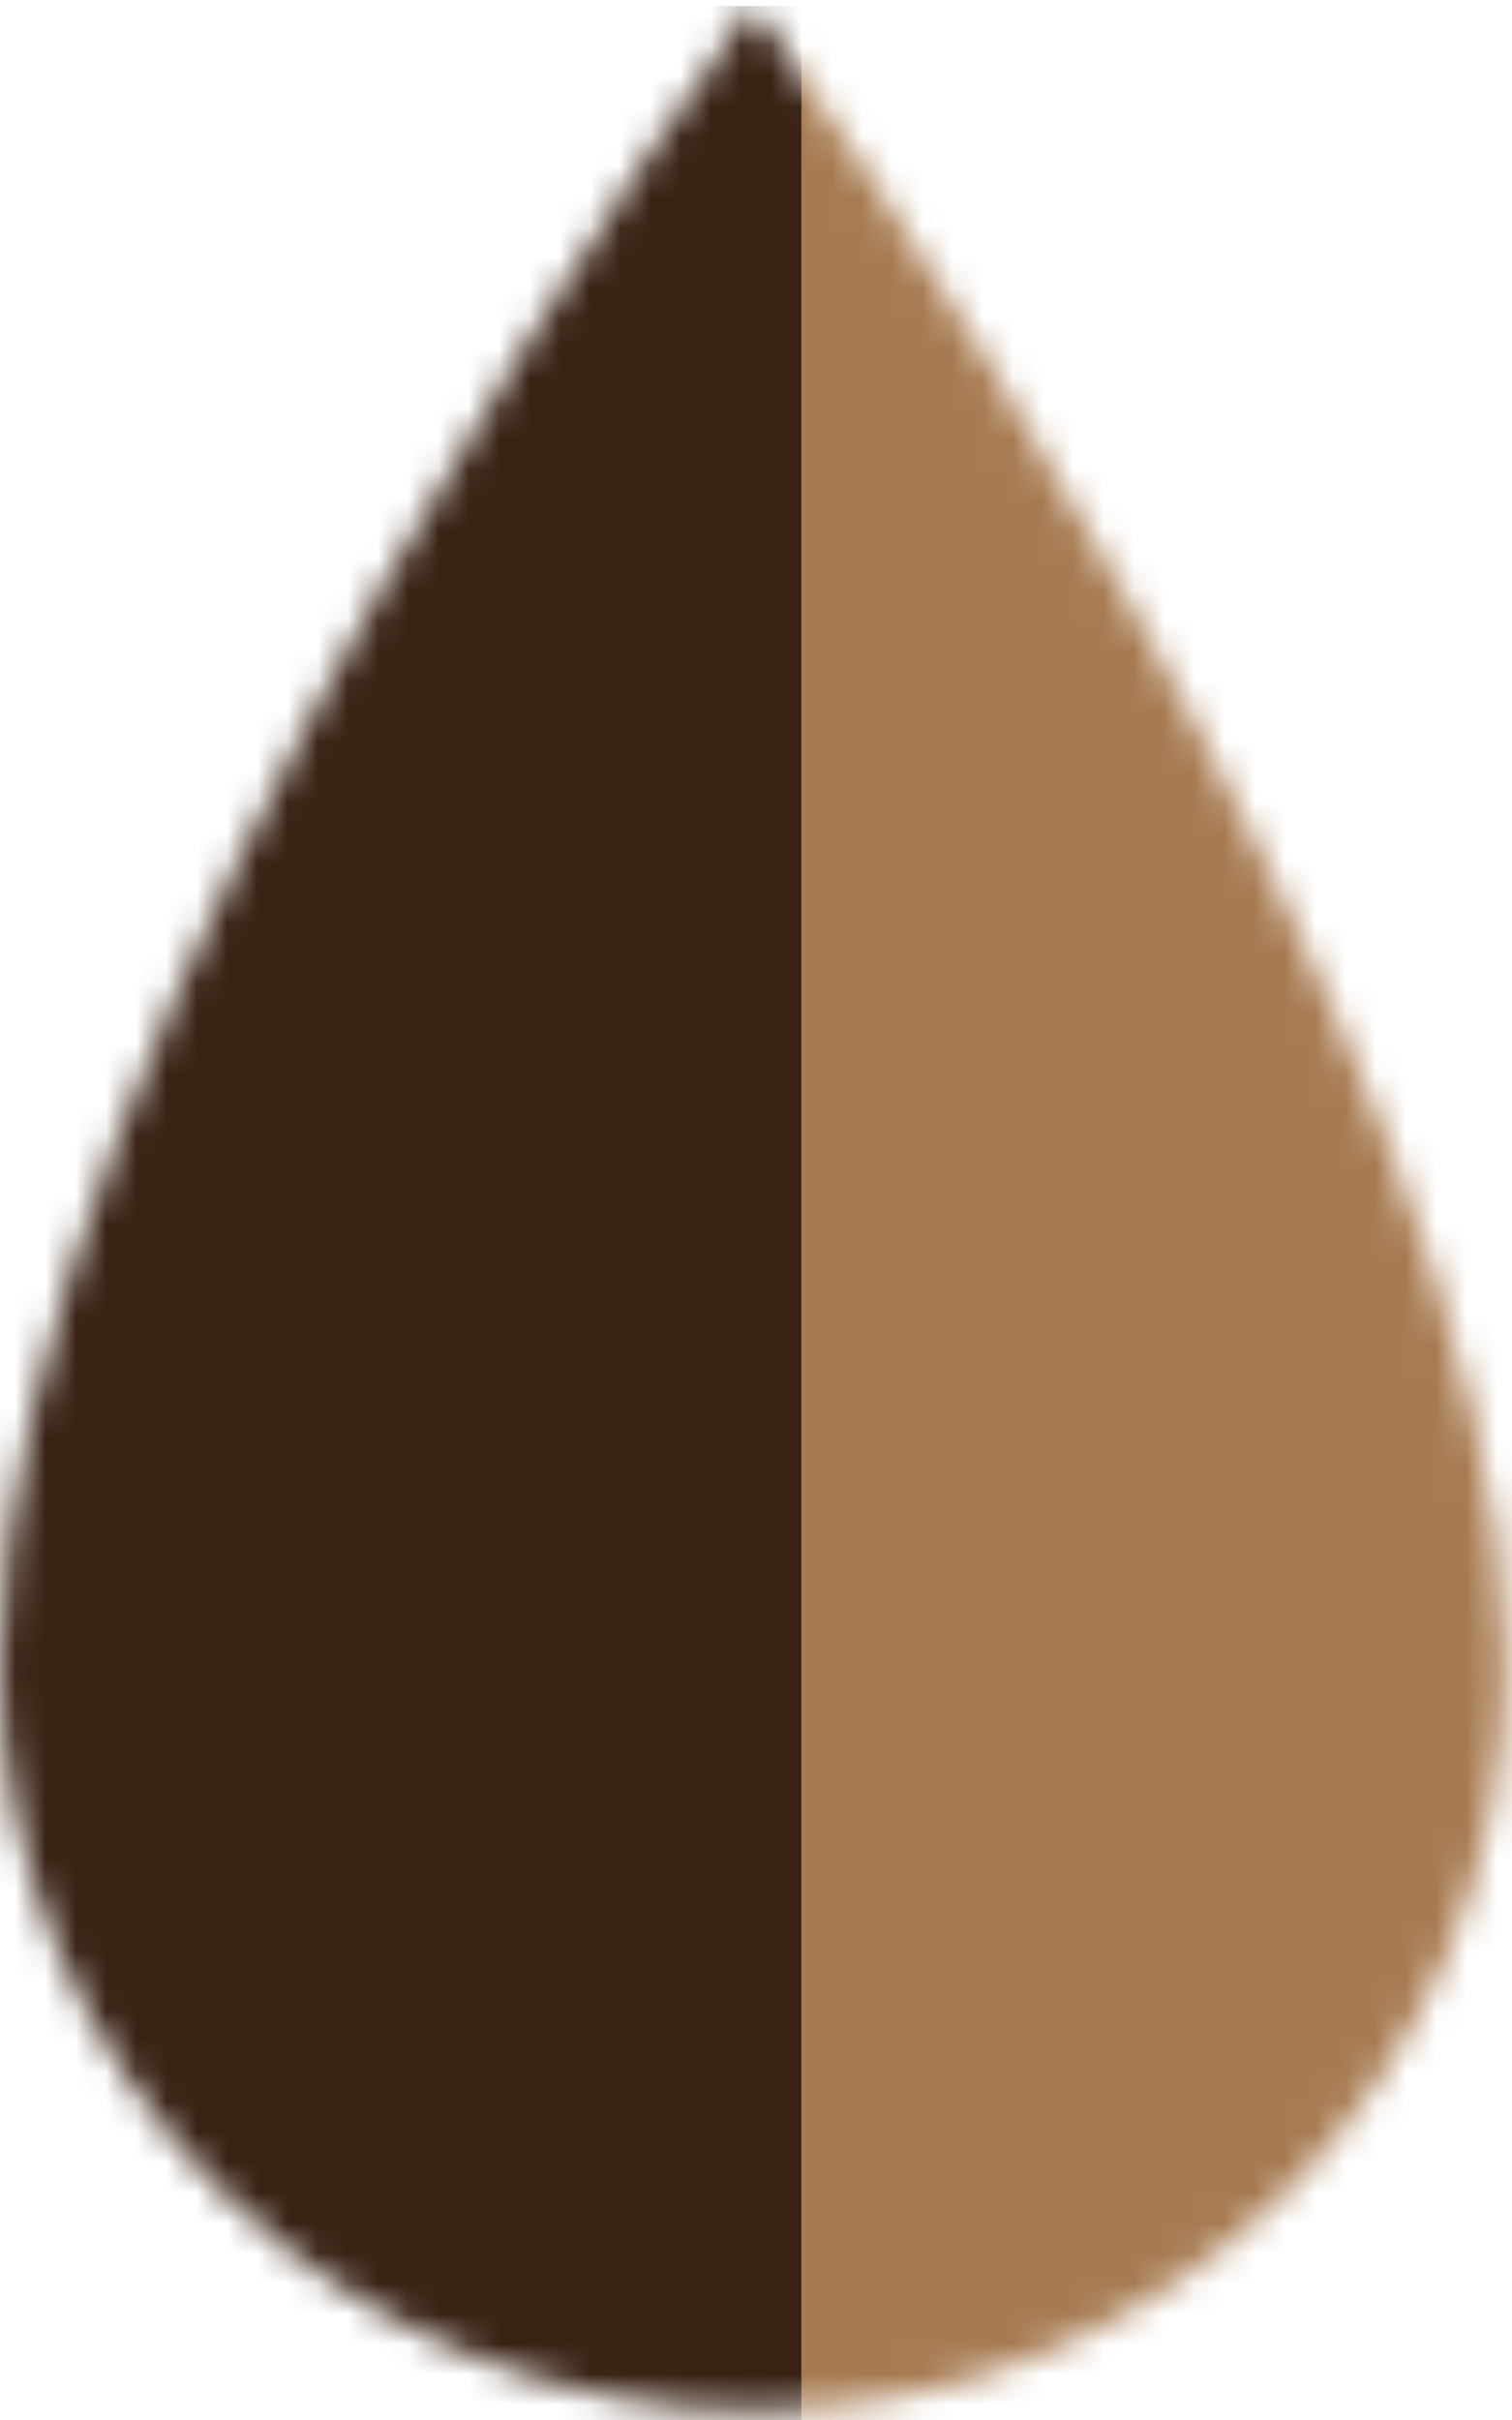<svg width="50" height="80" viewBox="0 0 50 80" xmlns="http://www.w3.org/2000/svg" xmlns:xlink="http://www.w3.org/1999/xlink">
  <defs>
    <path d="M25 0S0 34 0 55c0 13.6 11.2 24.7 25 24.7 13.7 0 24.8-11 24.8-24.7 0-20.5-25-55-25-55z" id="path-1"/>
  </defs>
  <mask id="mask-2" fill="#fff">
    <use xlink:href="#path-1"/>
  </mask>
  <g mask="url(#mask-2)">
    <g class="seed-bank-inner" id="Rectangle-path">
      <path fill="#3A2315" d="M0 .2h26.7V83H0z"/>
      <path fill="#A77B52" d="M26.5.4h26.7V83H26.5z"/>
    </g>
  </g>
</svg>
